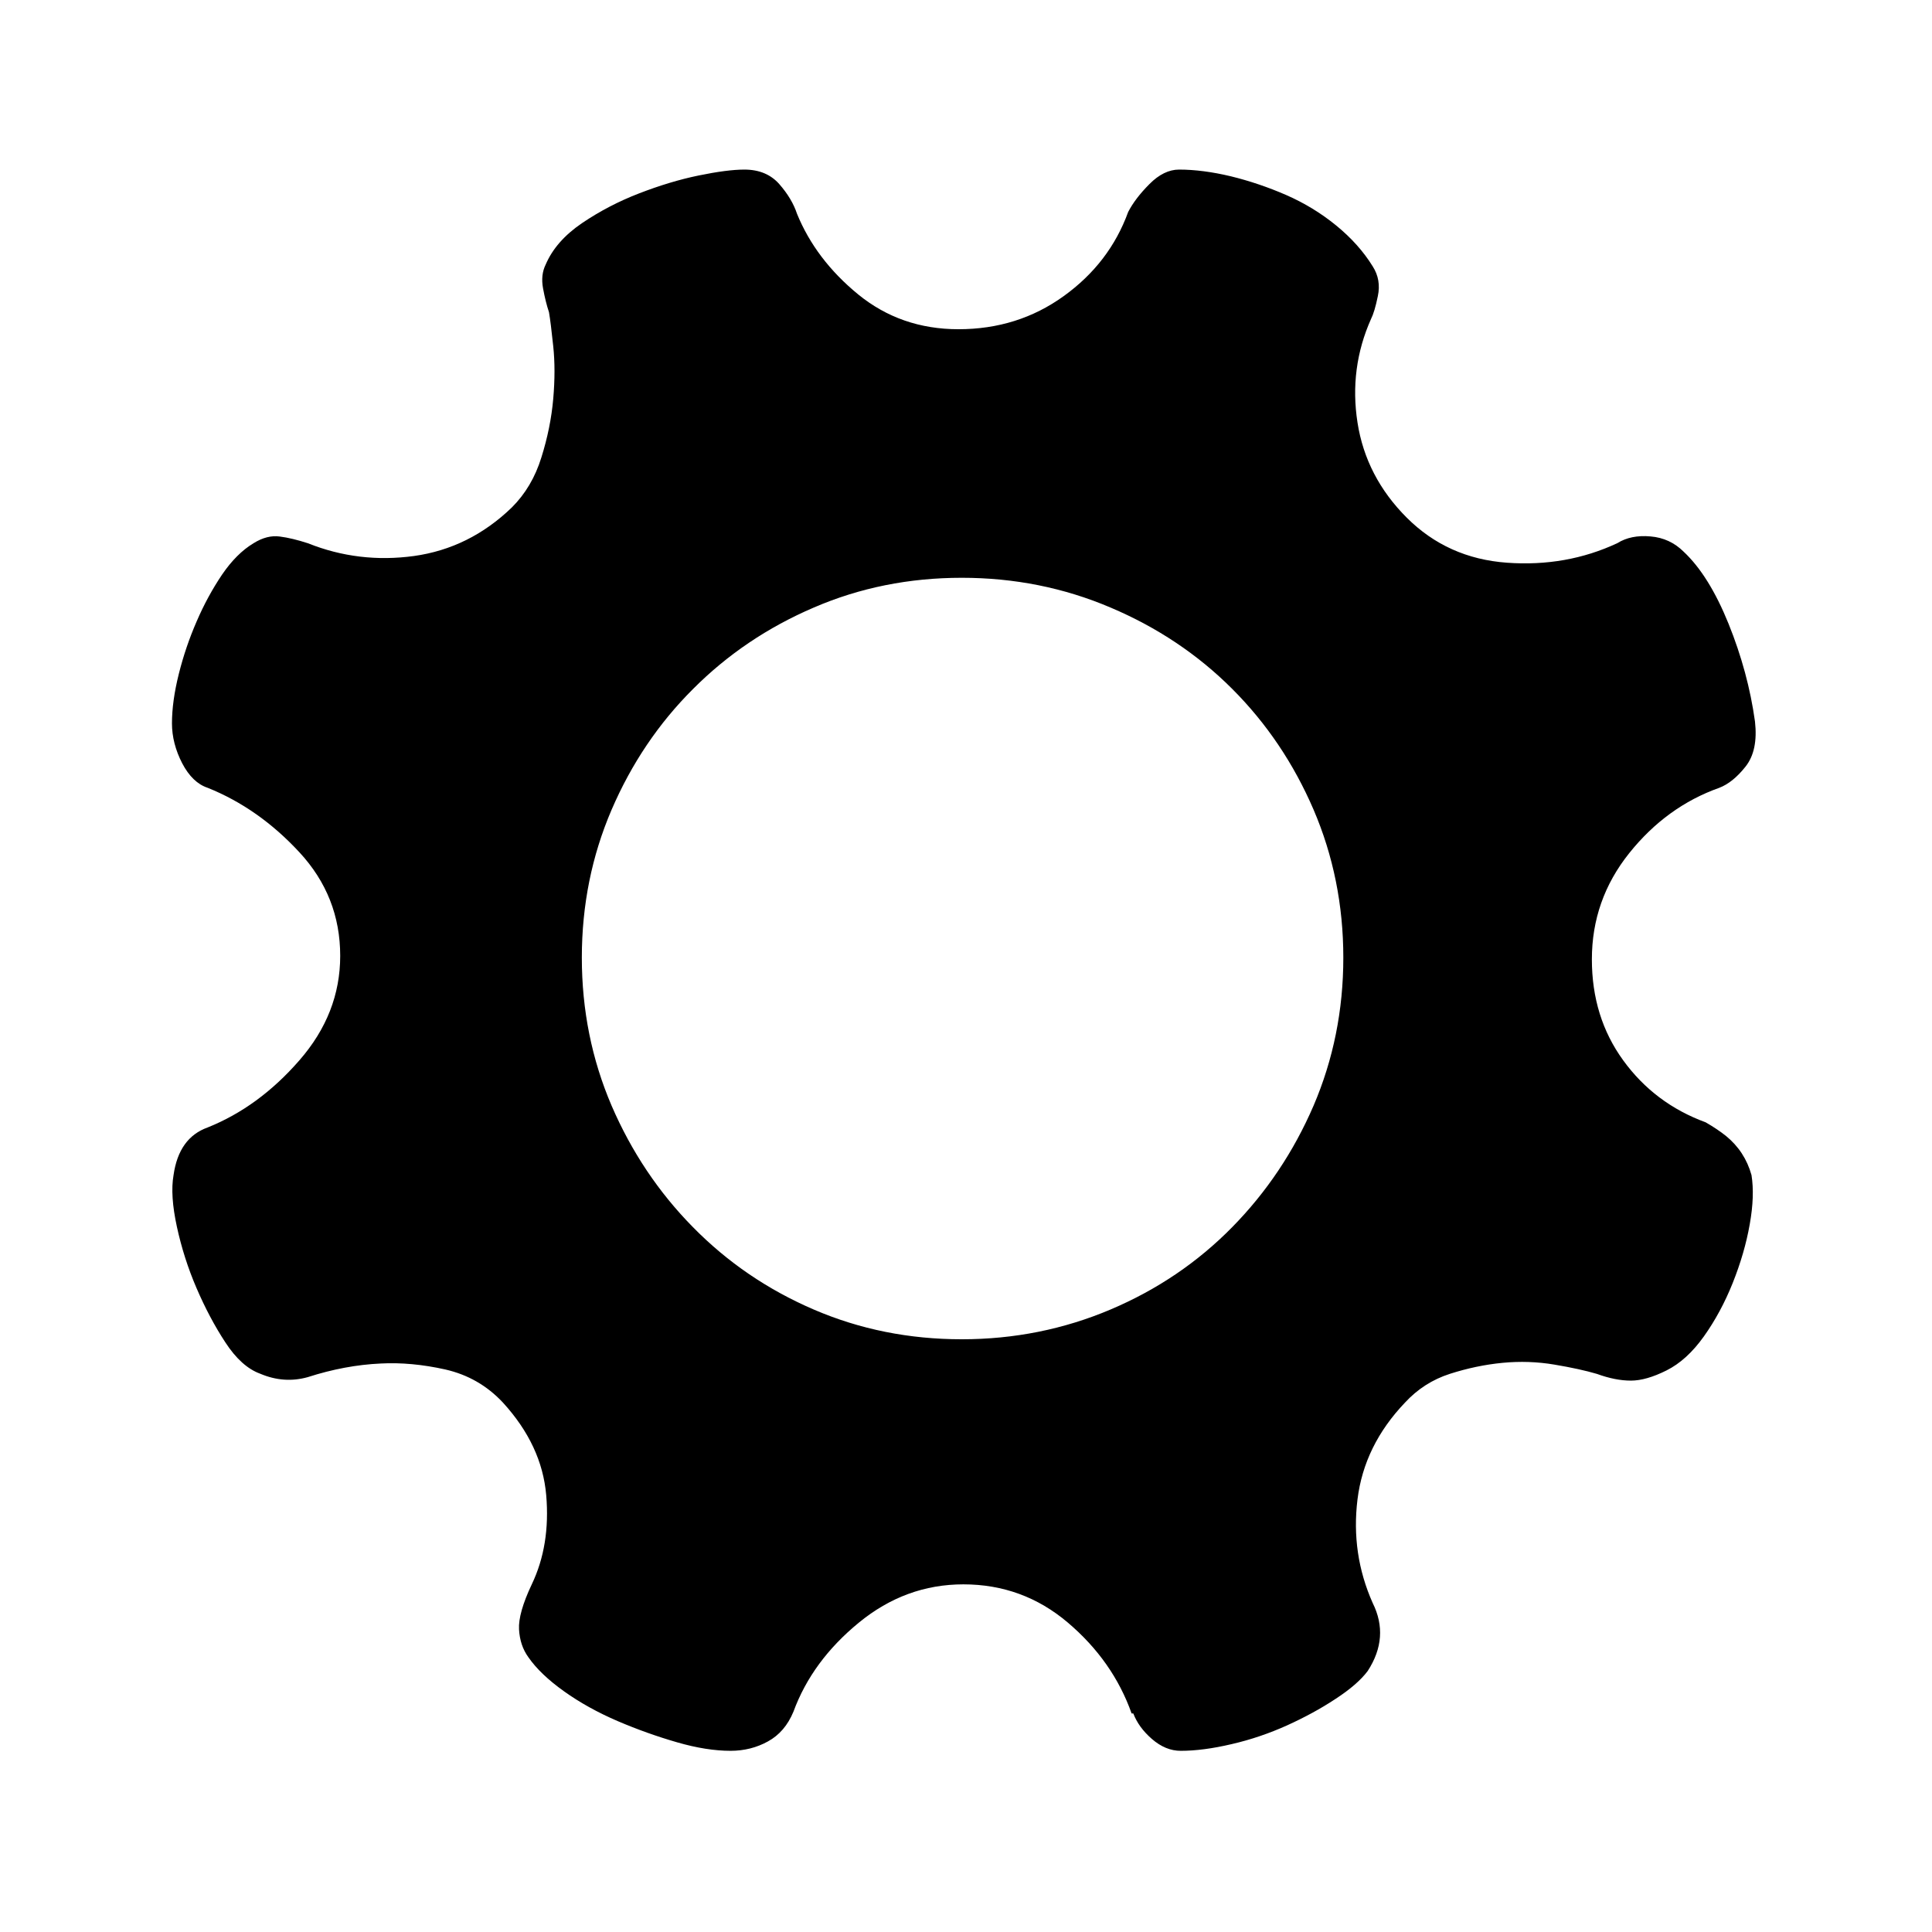 <?xml version="1.0" standalone="no"?><!DOCTYPE svg PUBLIC "-//W3C//DTD SVG 1.1//EN" "http://www.w3.org/Graphics/SVG/1.1/DTD/svg11.dtd"><svg t="1592133803532" class="icon" viewBox="0 0 1024 1024" version="1.1" xmlns="http://www.w3.org/2000/svg" p-id="814" xmlns:xlink="http://www.w3.org/1999/xlink" width="200" height="200"><defs><style type="text/css"></style></defs><path d="M998.177 464.503" p-id="815"></path><path d="M928.335 622.831c1.151 7.231 0.891 15.878-0.943 26.094-1.783 10.166-4.821 20.59-9.011 31.067-4.192 10.481-9.328 19.963-15.3 28.345-5.972 8.386-12.571 14.41-19.803 18.023-7.231 3.617-13.519 5.396-18.864 5.396-5.448 0-11.42-1.151-18.023-3.561-6.024-1.783-13.515-3.406-22.529-4.925-9.009-1.519-18.18-1.835-27.453-0.943s-18.547 2.83-27.873 5.816c-9.324 2.986-17.289 8.123-23.892 15.297-14.354 15.037-22.792 32.119-25.147 51.293-2.359 19.175 0.312 37.514 8.067 54.911 5.972 11.996 5.137 24.048-2.671 36.044-3.616 4.821-9.377 9.797-17.131 14.83-7.755 5.133-16.401 9.797-25.623 13.987-9.325 4.194-19.072 7.547-29.288 9.902-10.217 2.41-19.227 3.565-27.034 3.565-5.396 0-10.477-2.099-15.297-6.288-4.821-4.194-8.019-8.698-9.849-13.519l-0.891 0c-6.603-18.6-17.868-34.633-33.793-48.148-15.929-13.519-34.372-20.278-55.382-20.278-20.433 0-38.873 6.759-55.378 20.278-16.505 13.515-28.085 29.236-34.684 47.204-2.986 7.231-7.492 12.472-13.519 15.773-5.972 3.298-12.572 4.976-19.803 4.976-8.382 0-17.868-1.467-28.345-4.505-10.533-3.042-21.009-6.759-31.542-11.265-10.478-4.509-19.963-9.745-28.397-15.773-8.383-5.972-14.67-11.996-18.86-18.023-3.042-4.189-4.665-9.114-4.98-14.826-0.312-5.66 1.939-13.674 6.759-23.84 6.603-13.831 9.17-29.548 7.651-47.256-1.52-17.712-9.17-34.004-22.949-49.095-8.434-9.01-18.6-14.826-30.599-17.552-11.996-2.67-23.42-3.718-34.213-3.142-12.571 0.576-25.515 2.986-38.666 7.231-8.434 2.355-16.817 1.727-25.199-1.835-6.603-2.41-12.787-7.91-18.444-16.608-5.712-8.698-10.792-18.34-15.297-28.816-4.509-10.481-7.966-21.326-10.376-32.43-2.411-11.108-3.038-20.227-1.78-27.405 1.887-13.203 7.859-21.586 18.076-25.251 18.025-7.231 34.213-19.019 48.619-35.576 14.41-16.505 21.638-34.948 21.638-55.379 0-21.008-7.175-39.296-21.638-54.91-14.406-15.561-30.595-26.93-48.619-34.161-5.396-1.779-9.905-6.128-13.519-13.043-3.561-6.916-5.396-13.991-5.396-21.114 0-7.807 1.203-16.505 3.613-26.146s5.557-18.915 9.486-27.925c3.877-9.013 8.382-17.237 13.463-24.783 5.085-7.439 10.637-12.991 16.66-16.608 4.769-2.986 9.434-4.189 13.938-3.56 4.453 0.575 9.43 1.783 14.878 3.56 17.972 7.18 36.732 9.434 56.275 6.759 19.487-2.726 36.779-11.212 51.761-25.67 7.231-7.181 12.471-16.033 15.721-26.566 3.298-10.478 5.396-20.85 6.284-31.068 0.891-10.165 0.891-19.491 0-27.873-0.888-8.438-1.623-14.41-2.251-18.023-1.206-3.618-2.254-7.807-3.146-12.628-0.887-4.769-0.415-8.958 1.363-12.575 3.566-8.383 10.009-15.718 19.335-22.057 9.325-6.287 19.33-11.529 30.179-15.717 10.845-4.194 21.322-7.387 31.538-9.486 10.166-2.095 18.283-3.142 24.312-3.142 7.807 0 13.934 2.566 18.443 7.65 4.506 5.133 7.647 10.373 9.43 15.77 6.6 16.189 17.448 30.49 32.43 42.751 15.037 12.259 32.746 18.443 53.129 18.443 21.008 0 39.608-5.868 55.797-17.552 16.241-11.684 27.613-26.562 34.161-44.585 2.462-4.769 6.184-9.694 11.316-14.827 5.029-5.084 10.322-7.65 15.667-7.65 8.381 0 17.604 1.203 27.453 3.561 9.849 2.411 19.651 5.712 29.288 9.906 9.589 4.189 18.494 9.585 26.566 16.189 8.067 6.6 14.51 13.831 19.331 21.638 3.039 4.769 3.929 10.005 2.726 15.717-1.155 5.712-2.41 9.797-3.617 12.156-7.754 17.396-10.161 35.732-7.175 54.907 2.986 19.231 11.736 36.048 26.09 50.402 14.41 14.41 32.119 22.374 53.128 23.892 21.009 1.519 40.5-1.939 58.521-10.373 4.768-2.986 10.636-4.189 17.551-3.561 6.921 0.575 12.731 3.301 17.552 8.067 9.014 8.438 16.924 21.169 23.84 38.249 6.916 17.133 11.579 34.369 13.991 51.761 1.151 10.217-0.472 18.184-4.976 23.892-4.51 5.712-9.17 9.434-13.937 11.265-18.601 6.603-34.529 18.132-47.733 34.633-13.203 16.505-19.802 35.26-19.802 56.27 0 20.434 5.498 38.25 16.607 53.548 11.108 15.297 25.671 26.25 43.694 32.85 4.194 2.41 7.755 4.821 10.793 7.231C921.471 607.534 925.977 614.397 928.335 622.831L928.335 622.831zM509.754 709.84c27.81 0 54.107-5.289 78.84-15.766 24.732-10.478 46.226-25.058 64.478-43.636 18.252-18.576 32.616-40.013 43.149-64.423 10.47-24.46 15.766-50.596 15.766-78.46 0-27.813-5.296-54.004-15.766-78.412-10.533-24.463-24.897-45.793-43.149-64.044-18.252-18.251-39.745-32.617-64.478-43.094-24.732-10.53-51.029-15.766-78.84-15.766-27.867 0-54.004 5.236-78.411 15.766-24.464 10.478-45.793 24.897-63.99 43.149-18.305 18.251-32.671 39.58-43.202 64.045-10.478 24.41-15.767 50.544-15.767 78.358 0 27.864 5.289 54 15.767 78.46 10.531 24.41 24.897 45.9 43.148 64.423 18.252 18.577 39.526 33.105 63.991 43.636C455.75 704.604 481.887 709.84 509.754 709.84L509.754 709.84z" p-id="816"></path><path d="M527.163 706.902" p-id="817"></path></svg>